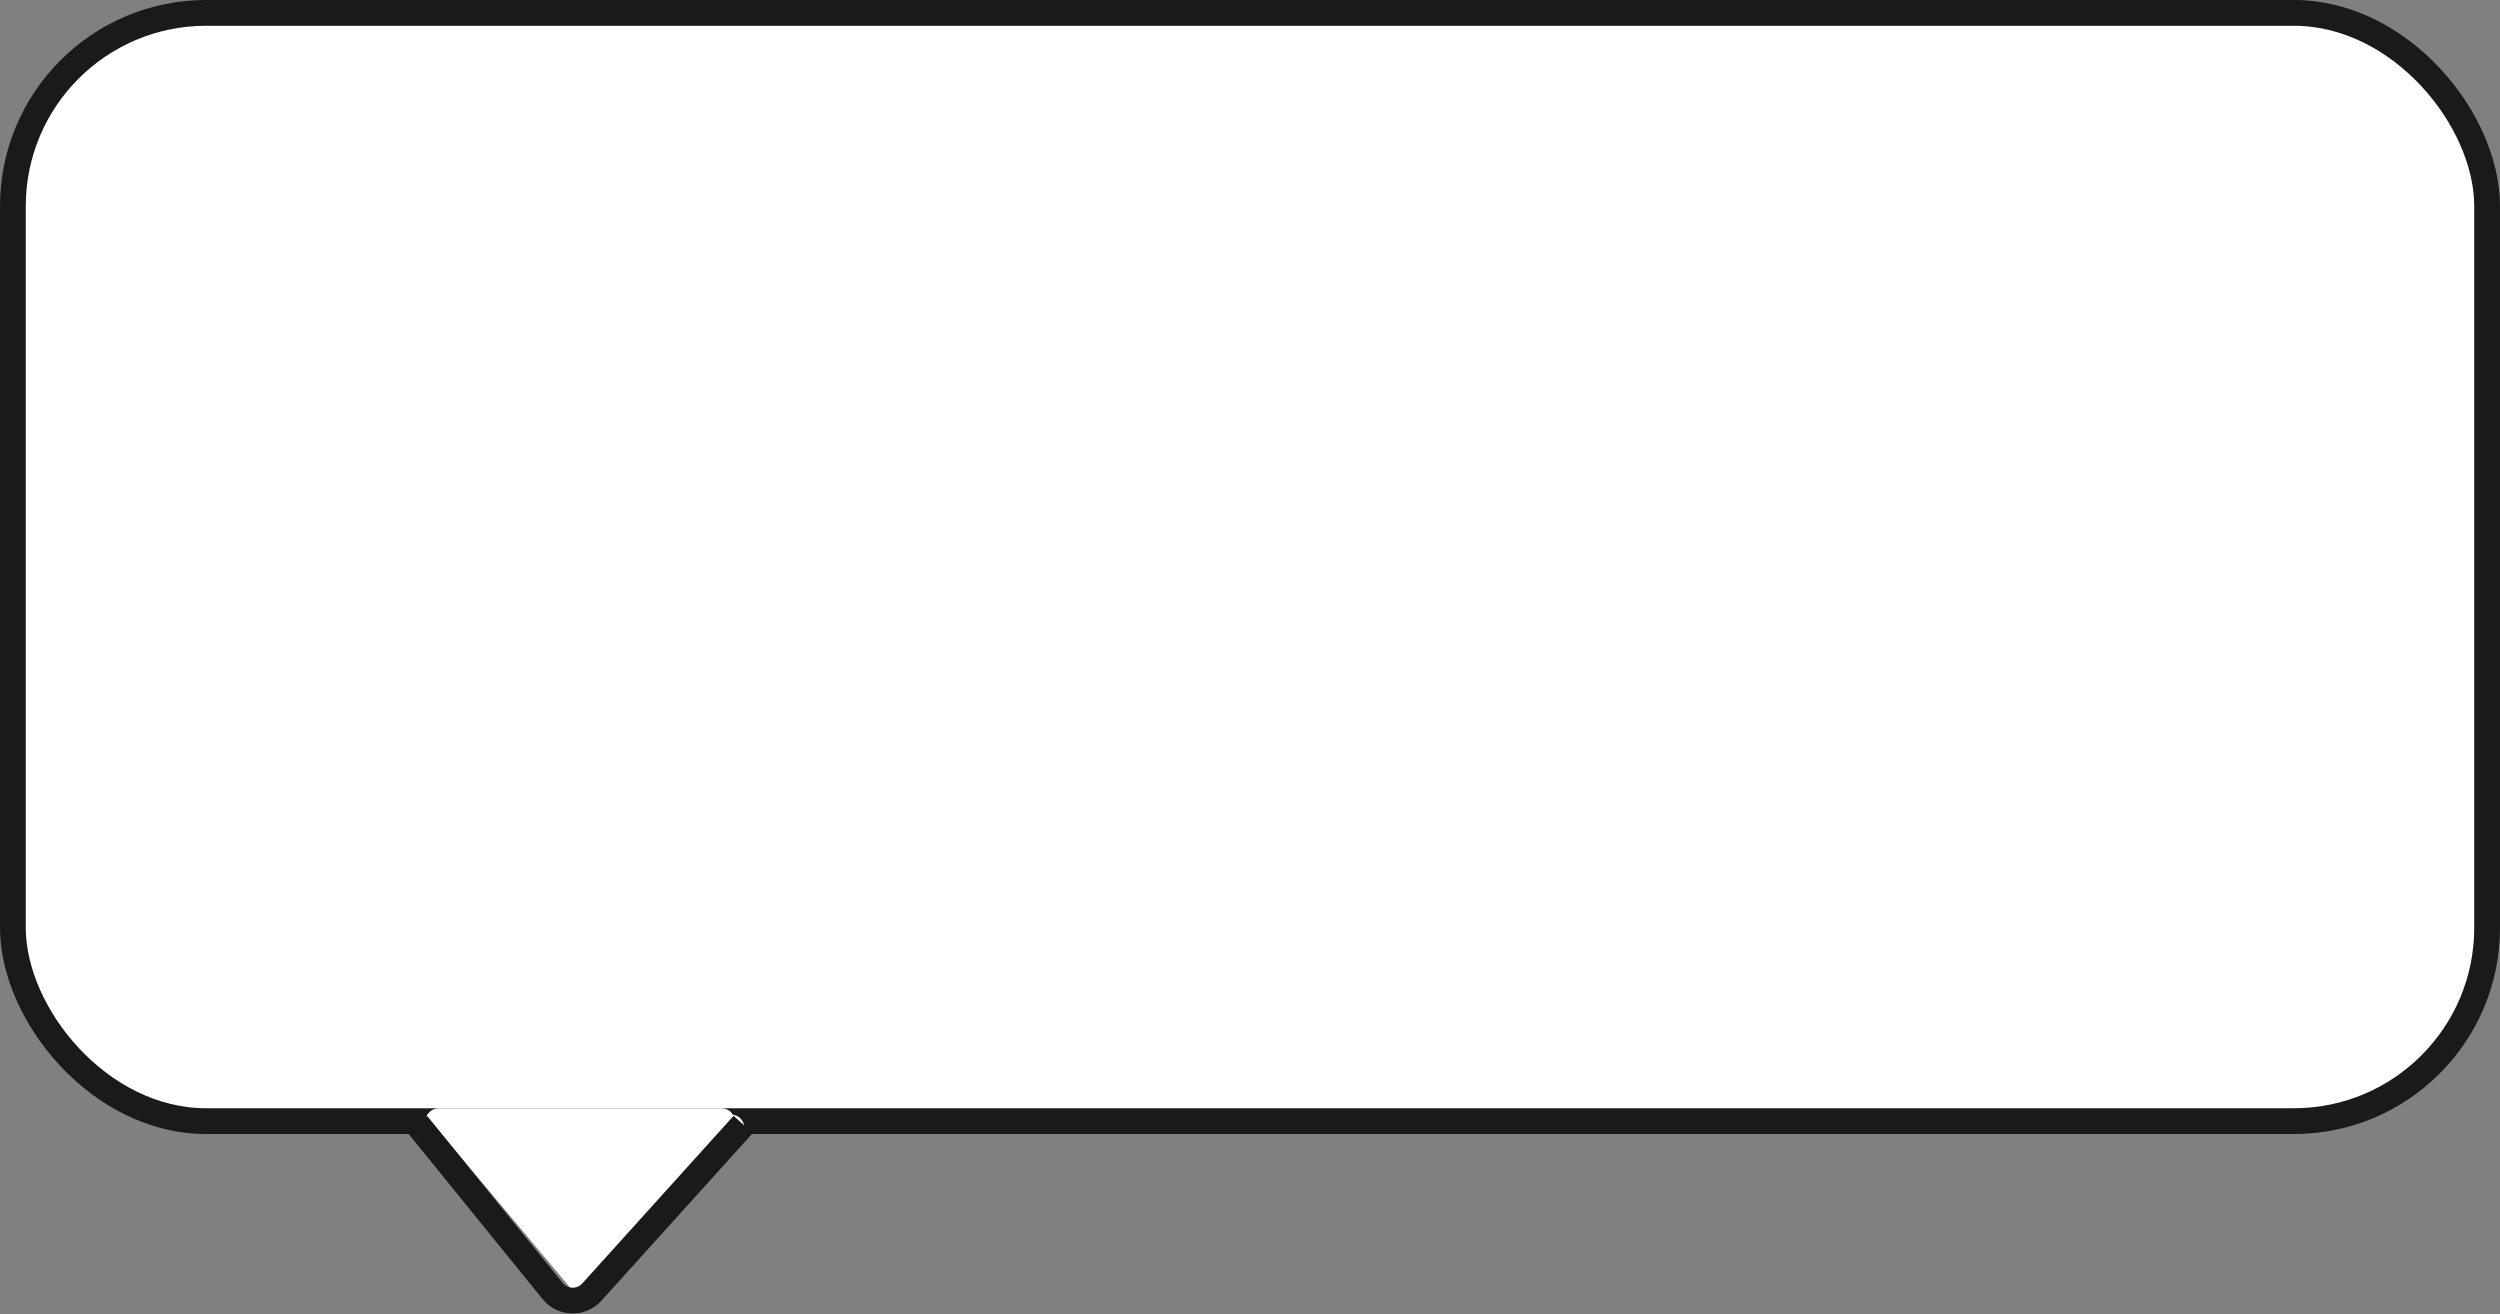 <svg width="97" height="51" viewBox="0 0 97 51" fill="none" xmlns="http://www.w3.org/2000/svg">
<rect x="0" y="0" width="97" height="51" fill="#808080" stroke="none"/>
<rect x="0.5" y="0.5" width="96" height="43" rx="7.5" fill="white"/>
<rect x="0.5" y="0.5" width="96" height="43" rx="7.5" stroke="#1A1A1A"/>
<rect x="16.5" y="44" width="1" height="12" rx="0.5" transform="rotate(-90 16.5 44)" fill="white"/>
<path d="M28.747 44.085C29.037 43.763 28.809 43.25 28.376 43.25L17.571 43.25C17.147 43.25 16.915 43.746 17.188 44.071L22.333 50.212L22.392 50.283C22.592 50.525 22.963 50.525 23.163 50.283L23.222 50.212L28.747 44.085Z" fill="white"/>
<path d="M28.5 44L22.963 50.133C22.552 50.589 21.831 50.57 21.444 50.093L16.5 44" stroke="#1A1A1A" stroke-linecap="square"/>
</svg>
